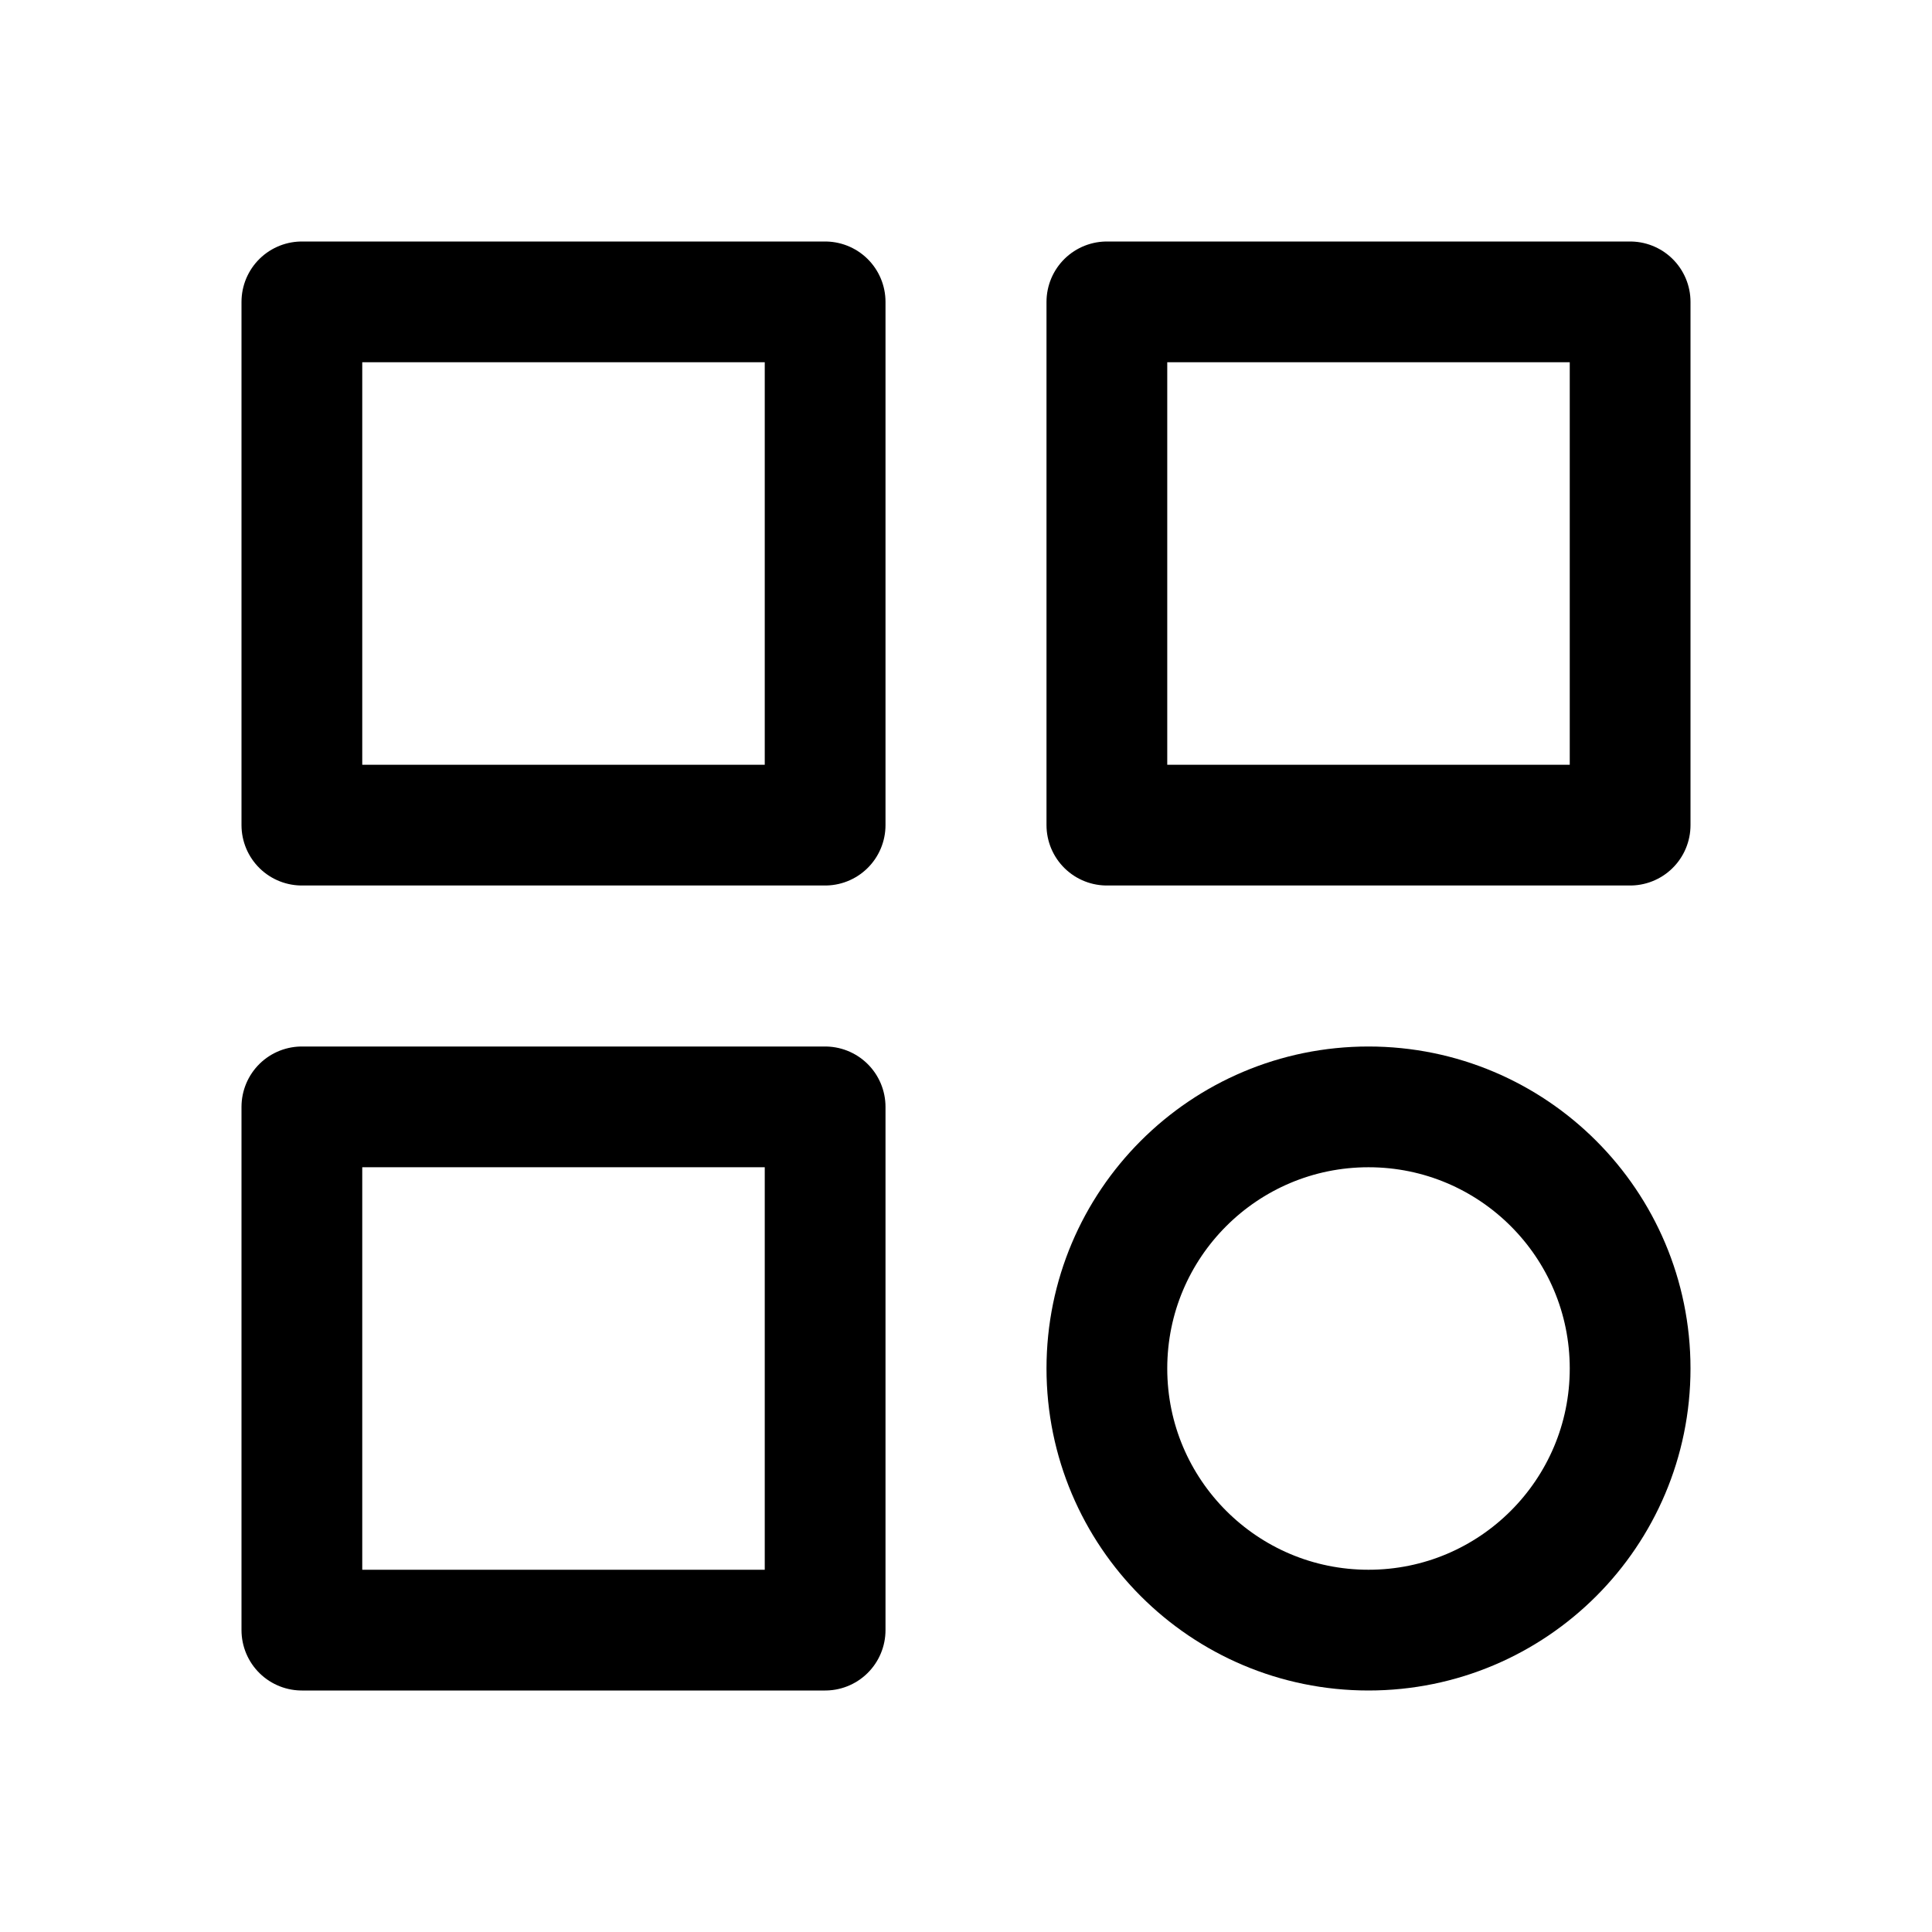 <svg width="24" height="24" viewBox="0 0 24 24" fill="none" xmlns="http://www.w3.org/2000/svg">
<path d="M3.75 3.75H10.25V10.25H3.75V3.75Z" stroke="currentColor" stroke-width="1.5" stroke-linecap="round" stroke-linejoin="round"/>
<path d="M3.75 13.75H10.25V20.25H3.75V13.75Z" stroke="currentColor" stroke-width="1.5" stroke-linecap="round" stroke-linejoin="round"/>
<path d="M13.75 17C13.75 15.205 15.205 13.75 17 13.75C18.795 13.75 20.25 15.205 20.25 17C20.25 18.795 18.795 20.25 17 20.25C15.205 20.25 13.75 18.795 13.75 17Z" stroke="currentColor" stroke-width="1.5" stroke-linecap="round" stroke-linejoin="round"/>
<path d="M13.75 3.75H20.25V10.25H13.75V3.75Z" stroke="currentColor" stroke-width="1.5" stroke-linecap="round" stroke-linejoin="round"/>
</svg>
